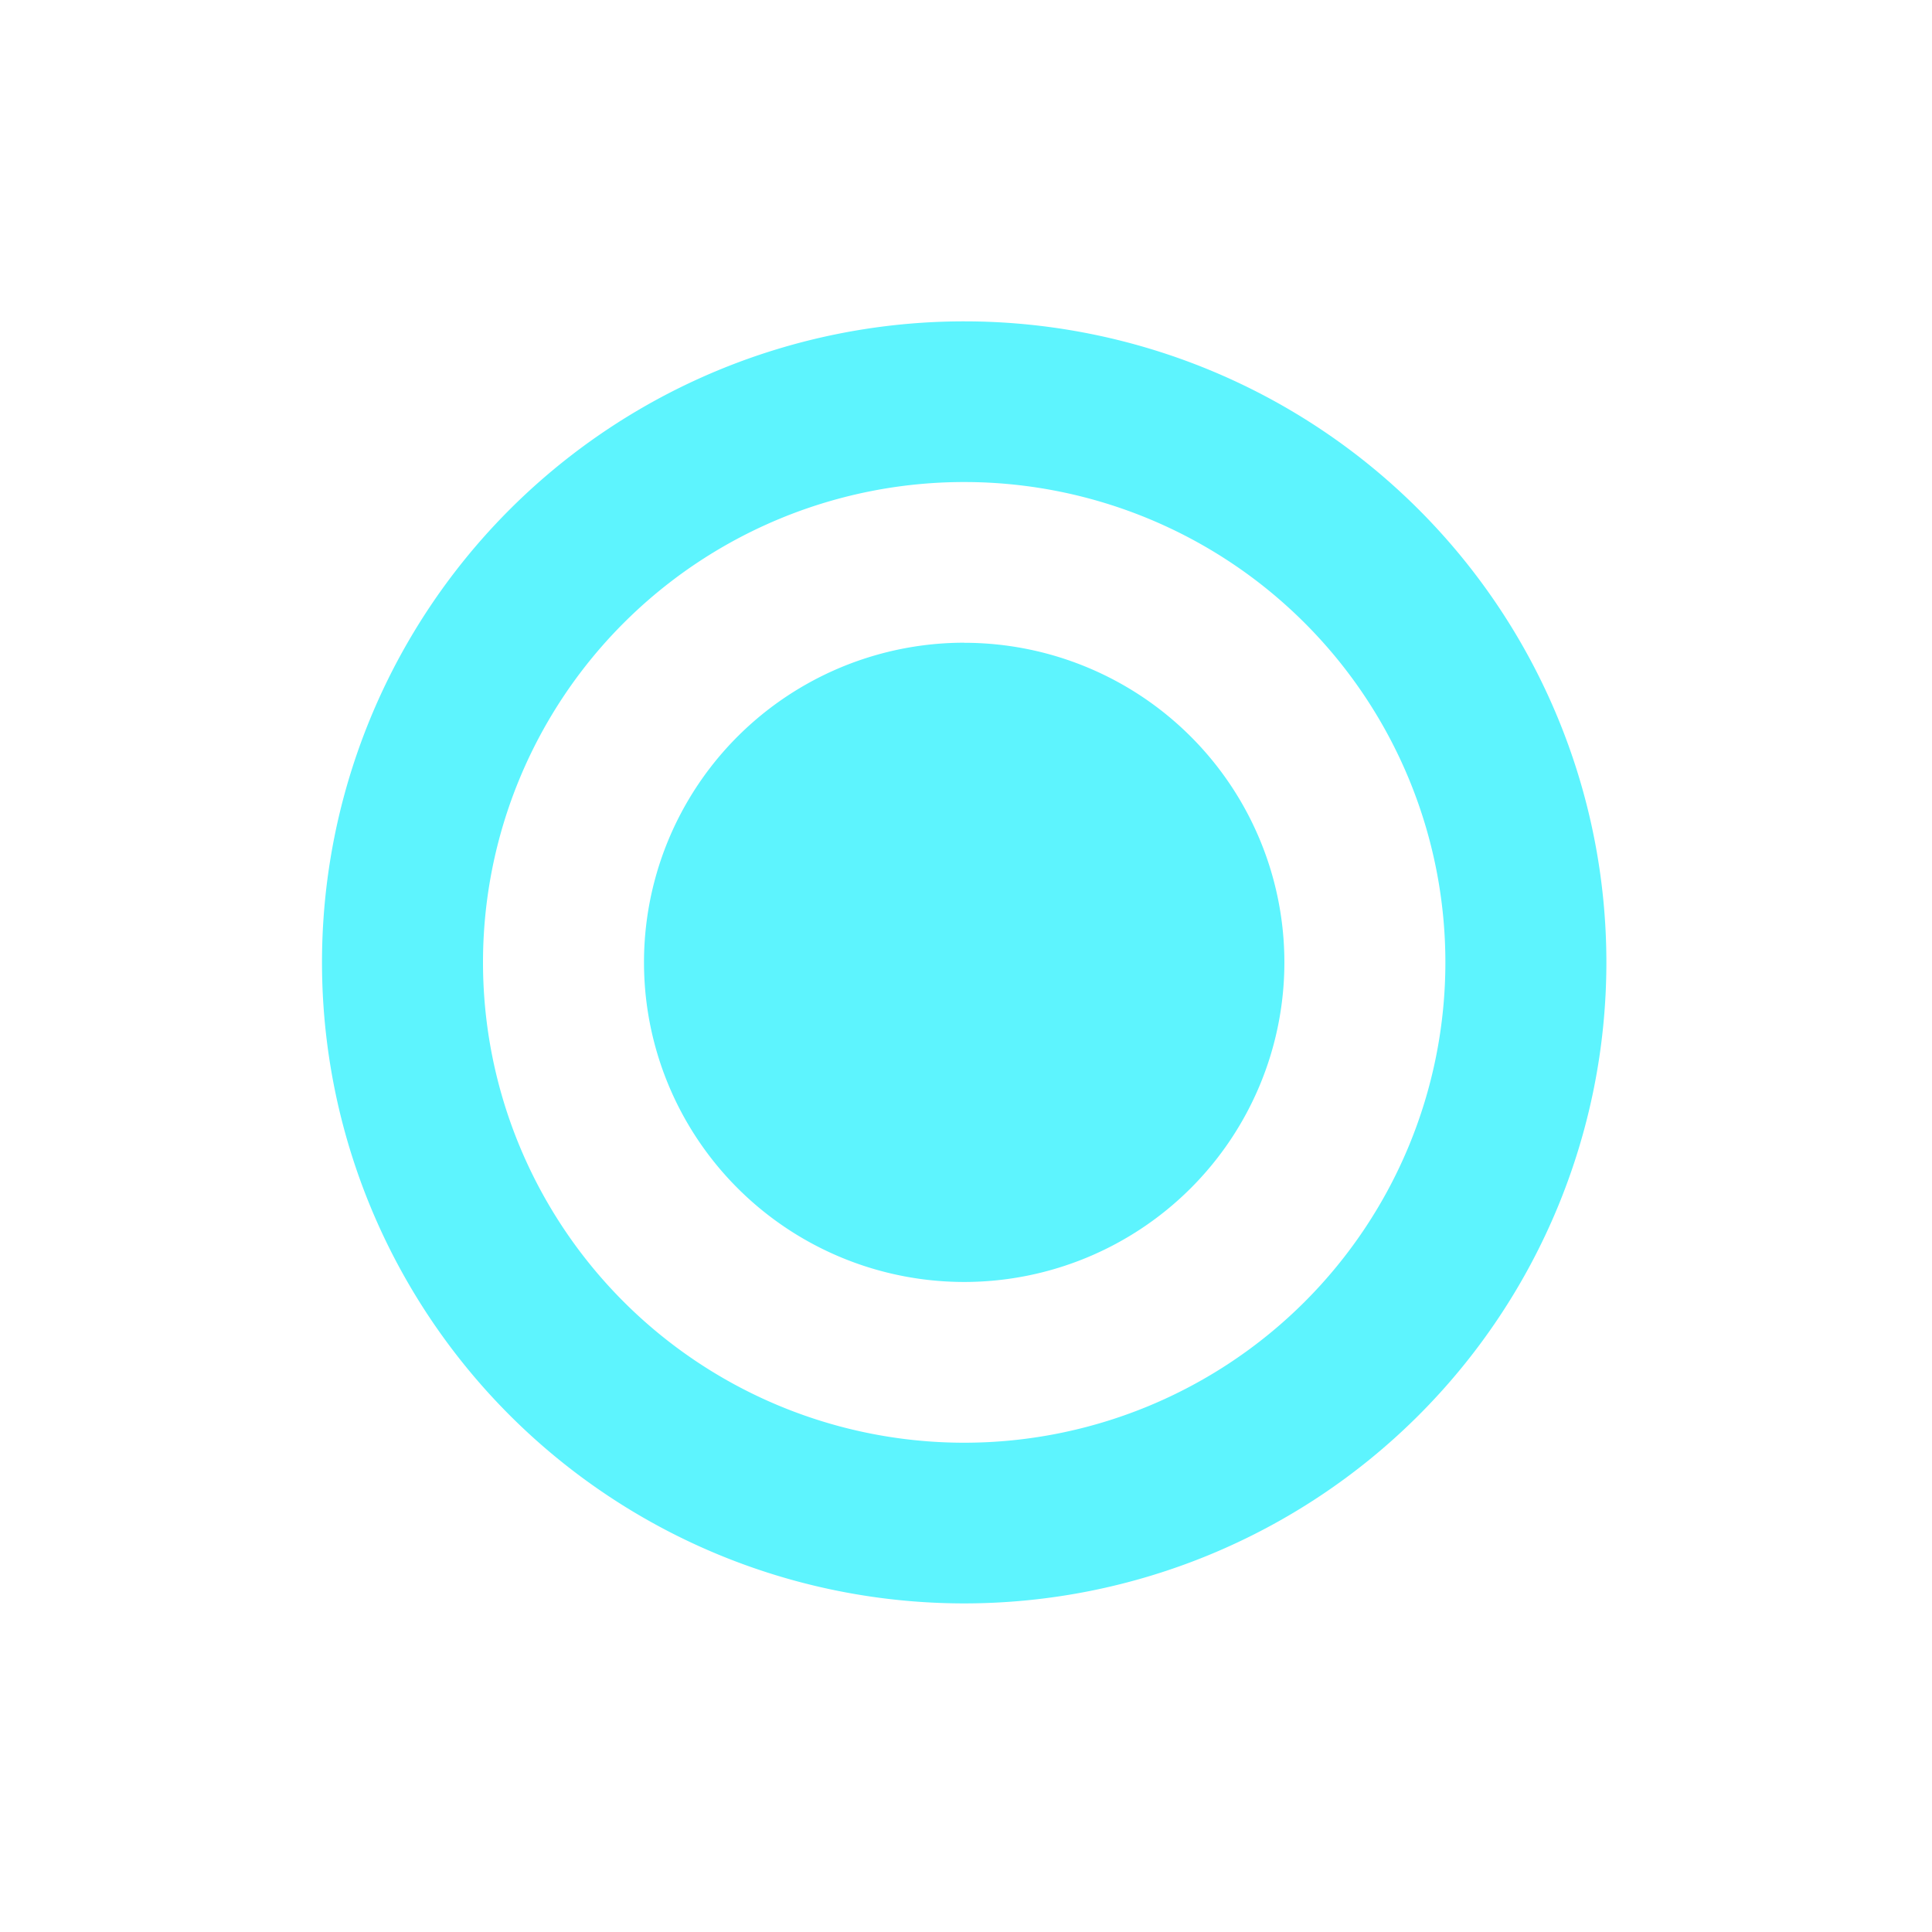 <?xml version="1.0" encoding="UTF-8" standalone="no"?>
<svg
   xmlns:dc="http://purl.org/dc/elements/1.1/"
   xmlns:cc="http://creativecommons.org/ns#"
   xmlns:rdf="http://www.w3.org/1999/02/22-rdf-syntax-ns#"
   xmlns:svg="http://www.w3.org/2000/svg"
   xmlns="http://www.w3.org/2000/svg"
   xmlns:sodipodi="http://sodipodi.sourceforge.net/DTD/sodipodi-0.dtd"
   xmlns:inkscape="http://www.inkscape.org/namespaces/inkscape"
   width="24"
   height="24"
   version="1.1"
   id="svg4"
   sodipodi:docname="package-supported.svg"
   inkscape:version="0.92.4 (5da689c313, 2019-01-14)">
  <defs
     id="defs8" />
  <sodipodi:namedview
     pagecolor="#5DF4FE"
     bordercolor="#5DF4FE"
     borderopacity="1"
     objecttolerance="10"
     gridtolerance="10"
     guidetolerance="10"
     inkscape:pageopacity="0"
     inkscape:pageshadow="2"
     inkscape:window-width="1078"
     inkscape:window-height="480"
     id="namedview6"
     showgrid="false"
     inkscape:zoom="9.8333333"
     inkscape:cx="-0.81355932"
     inkscape:cy="12"
     inkscape:window-x="0"
     inkscape:window-y="28"
     inkscape:window-maximized="0"
     inkscape:current-layer="svg4" />
  <path
     d="M 11.979,3.992 A 7.978,7.963 0 0 0 4,11.955 a 7.978,7.963 0 0 0 7.979,7.963 7.978,7.963 0 0 0 7.976,-7.963 7.978,7.963 0 0 0 -7.976,-7.963 z m 0,1.996 a 5.978,5.967 0 0 1 5.976,5.967 5.978,5.967 0 0 1 -5.976,5.967 A 5.978,5.967 0 0 1 6,11.955 5.978,5.967 0 0 1 11.979,5.988 Z m 0,1.996 A 3.978,3.97 0 0 0 8,11.955 a 3.978,3.97 0 0 0 3.979,3.97 3.978,3.97 0 0 0 3.976,-3.97 3.978,3.97 0 0 0 -3.976,-3.97 z"
     id="path2"
     inkscape:connector-curvature="0"
     style="fill:#5DF4FE" />
</svg>
